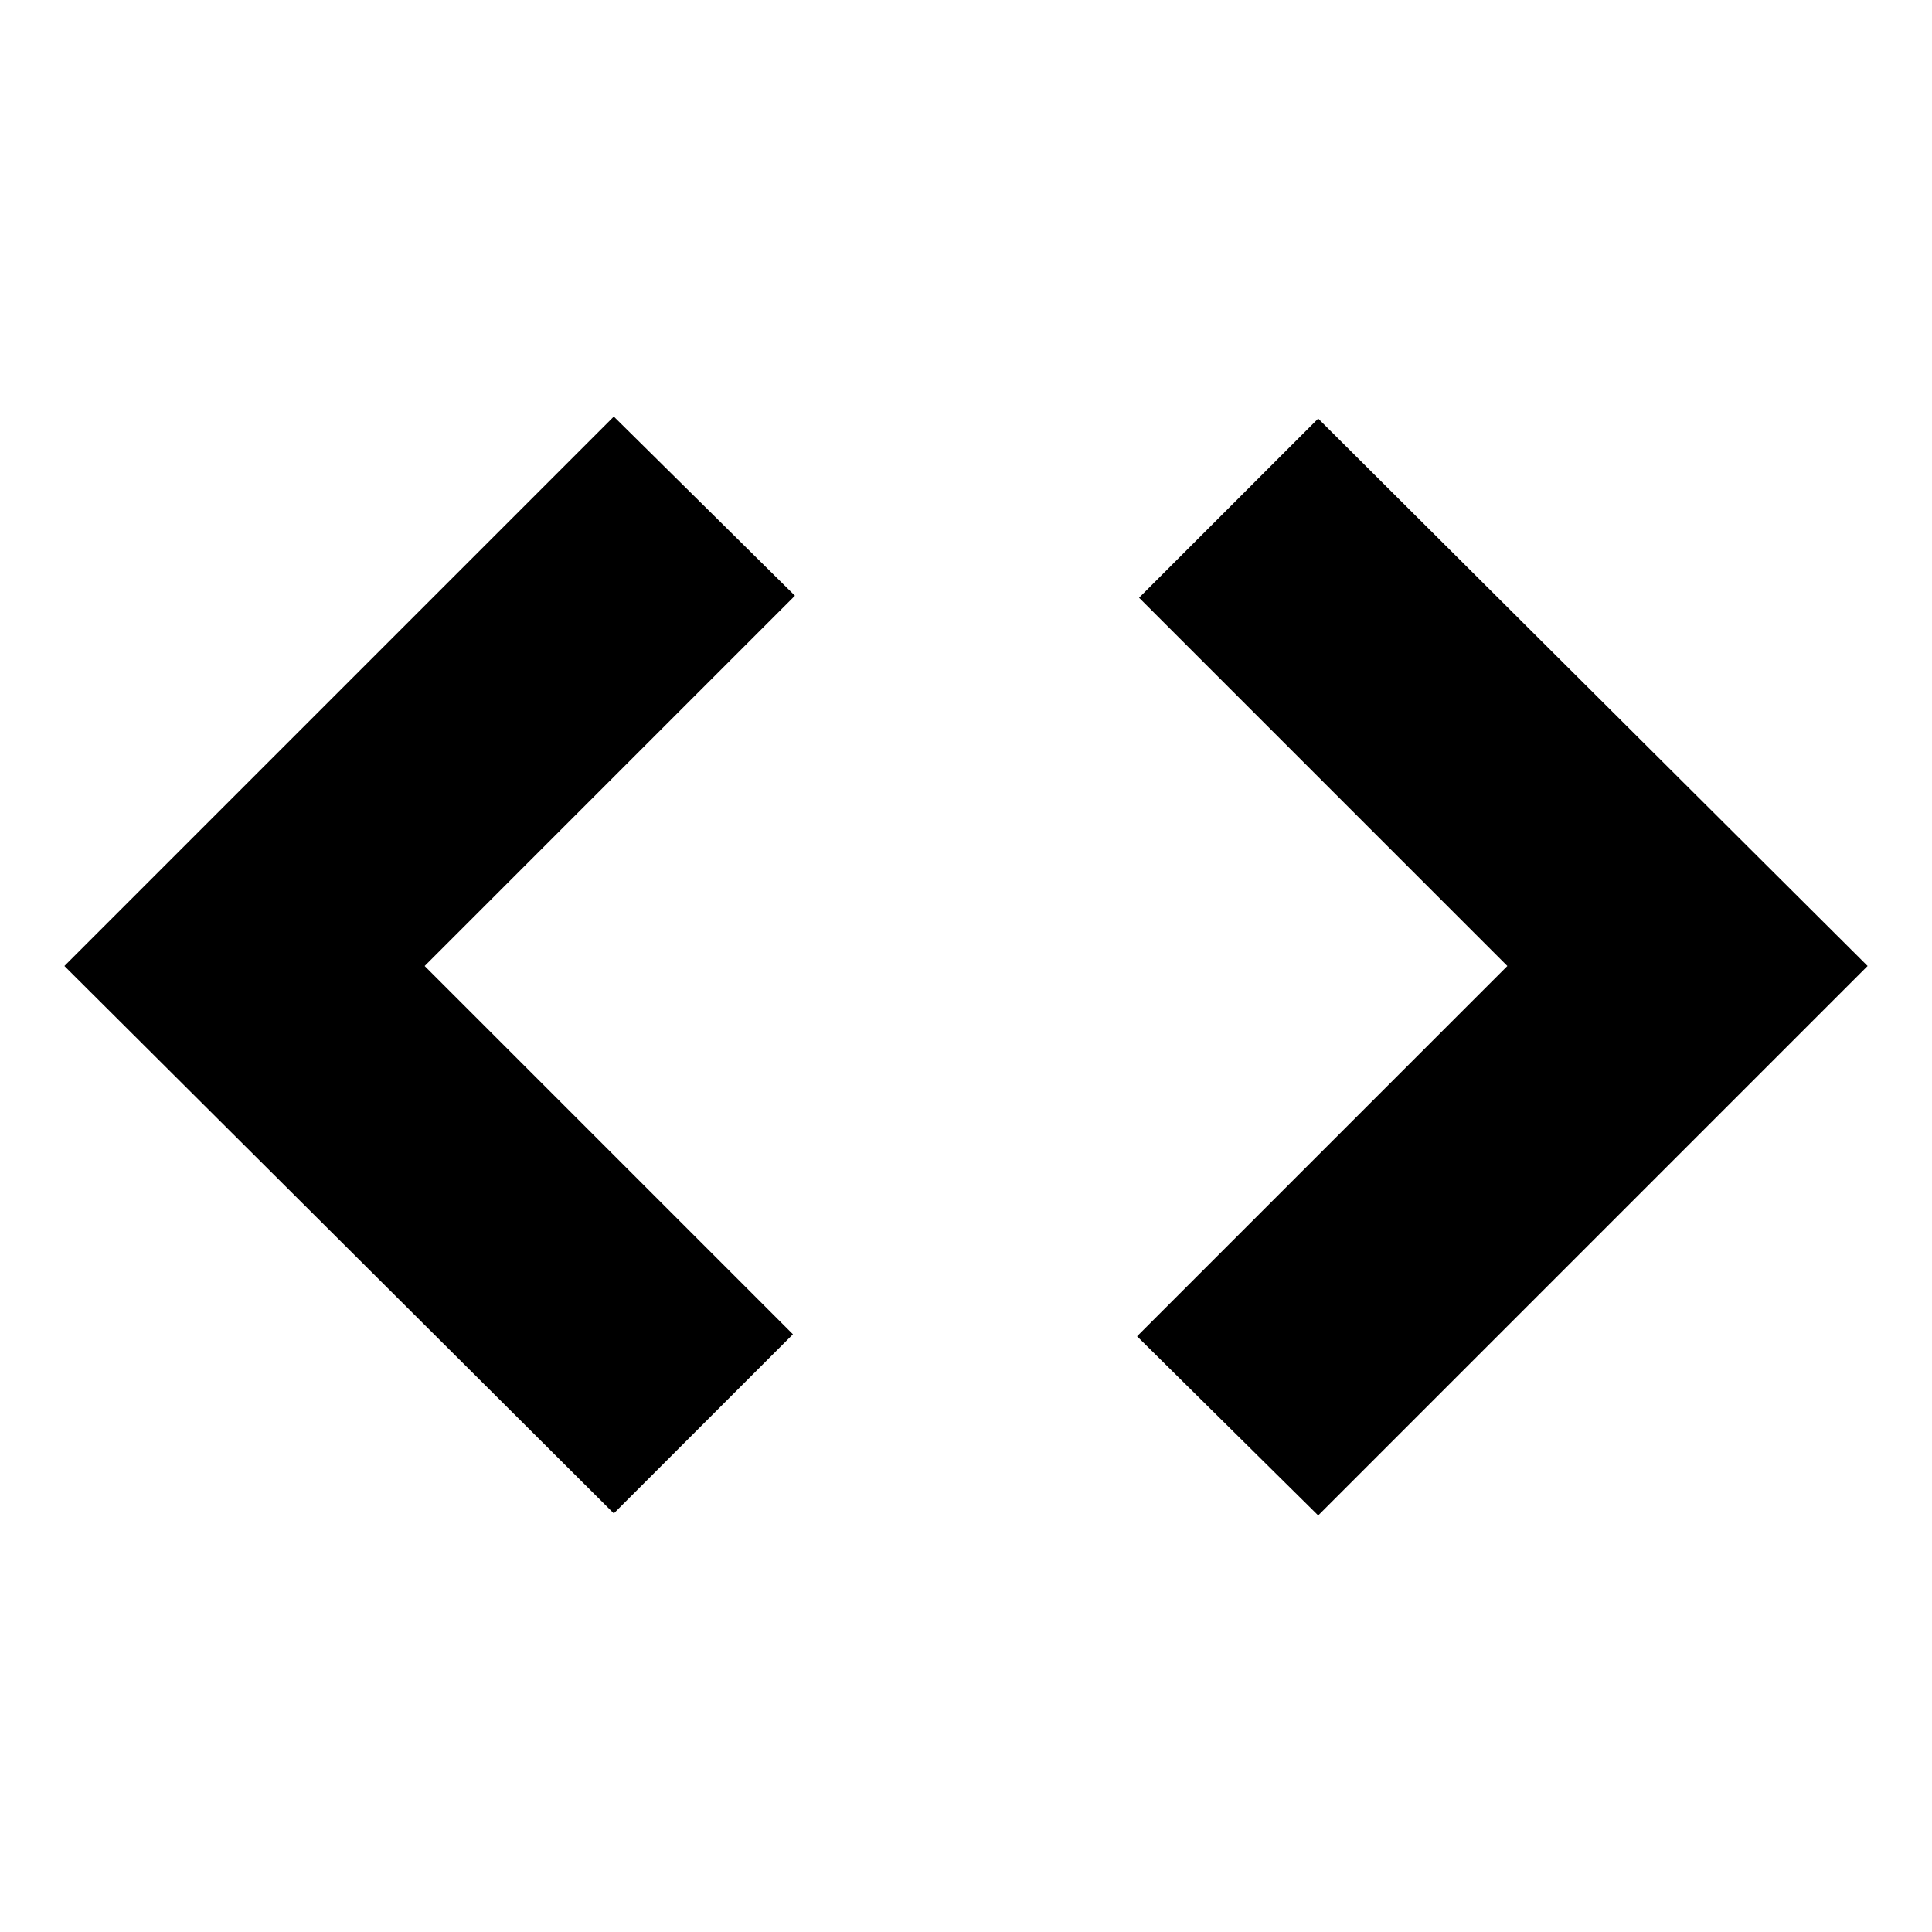 <svg xmlns="http://www.w3.org/2000/svg" height="24" width="24"><path d="M16.375 18.825 14.125 16.6 18.725 12 14.15 7.425 16.375 5.2 23.2 12ZM7.625 18.8 0.8 12 7.625 5.175 9.875 7.4 5.275 12 9.85 16.575Z"/></svg>